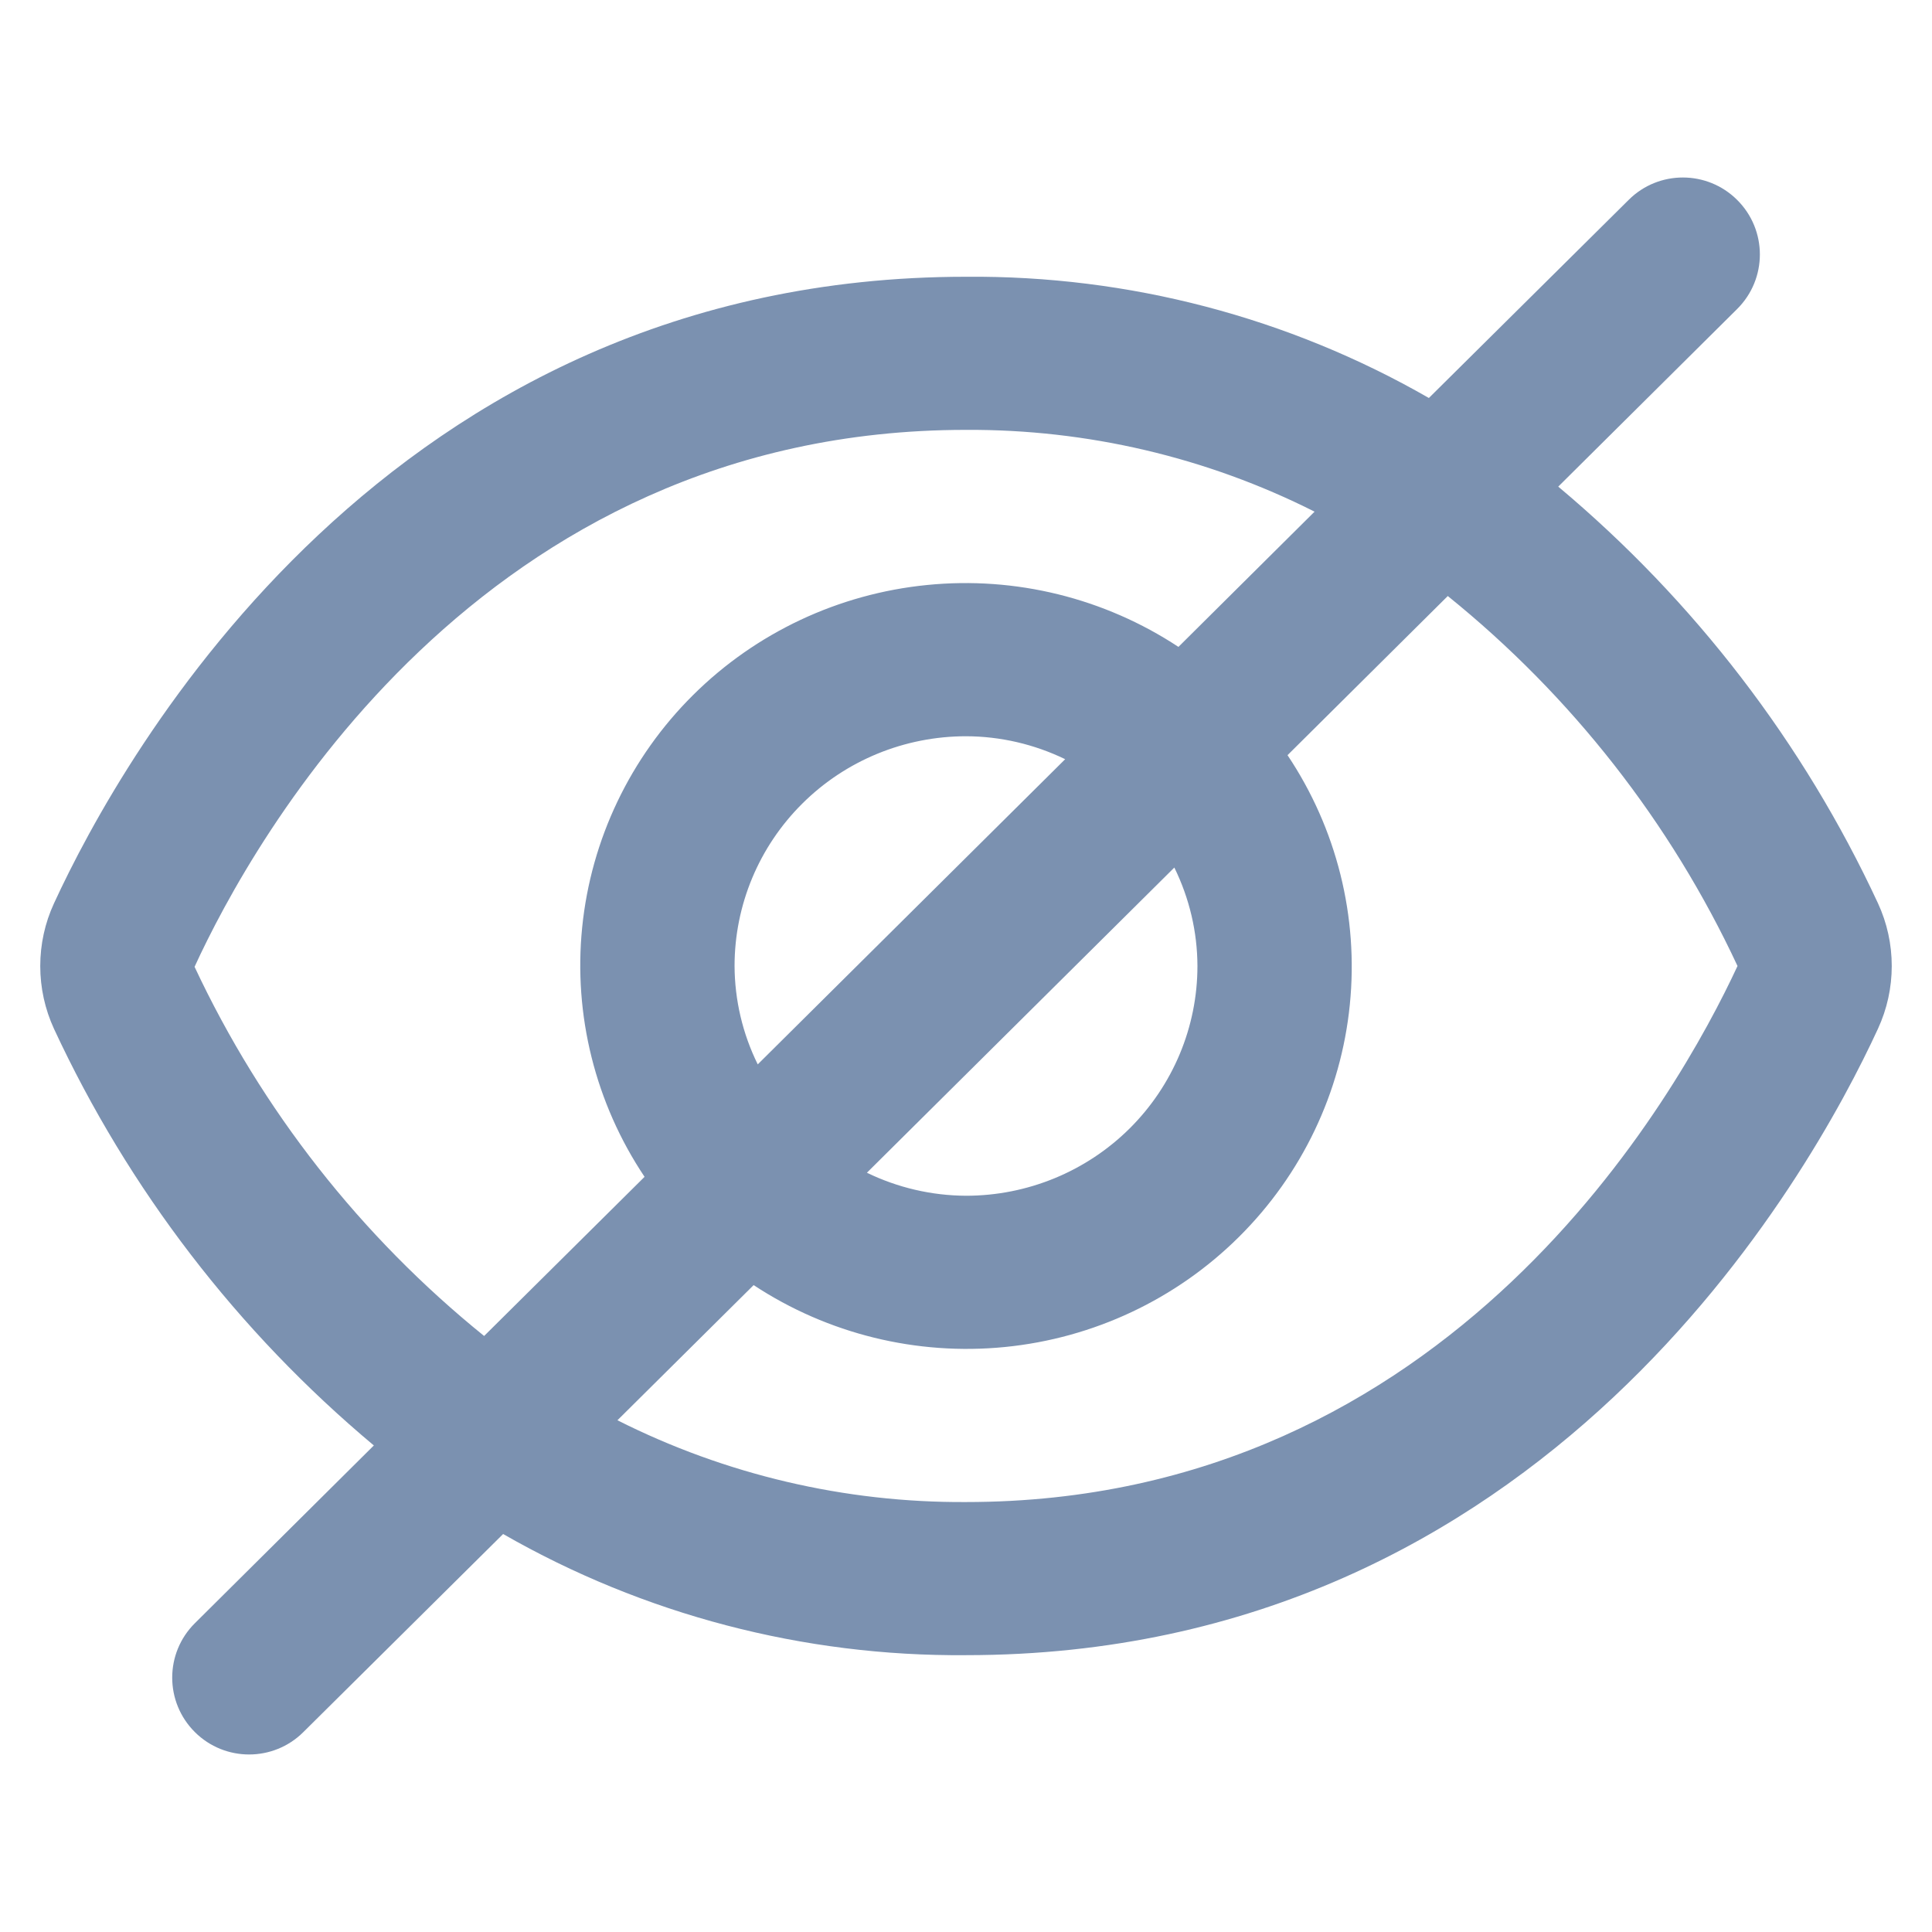 <svg width="24" height="24" viewBox="0 0 24 24" fill="none" xmlns="http://www.w3.org/2000/svg">
<path d="M23.329 11.221C22.403 9.227 21.047 7.461 19.357 6.045L21.579 3.839C21.956 3.465 21.956 2.857 21.579 2.483C21.207 2.113 20.605 2.112 20.233 2.482L17.75 4.944C16.004 3.941 14.018 3.421 12 3.438C4.812 3.438 1.513 9.394 0.671 11.221C0.558 11.465 0.5 11.731 0.5 12.001C0.5 12.27 0.558 12.536 0.671 12.781C1.597 14.774 2.953 16.541 4.644 17.956L2.422 20.163C2.045 20.536 2.045 21.144 2.422 21.518C2.794 21.887 3.395 21.887 3.767 21.518L6.25 19.056C7.997 20.058 9.982 20.578 12 20.561C19.188 20.561 22.488 14.605 23.329 12.779C23.442 12.534 23.5 12.269 23.5 12C23.5 11.731 23.442 11.465 23.329 11.221ZM2.417 12.01C3.135 10.445 5.956 5.34 12 5.34C13.504 5.332 14.989 5.68 16.33 6.356L14.639 8.036C13.718 7.429 12.615 7.157 11.516 7.267C10.418 7.376 9.39 7.859 8.61 8.634C7.829 9.409 7.342 10.429 7.232 11.52C7.122 12.61 7.396 13.705 8.007 14.619L6.014 16.596C4.481 15.357 3.251 13.789 2.417 12.01ZM14.875 12C14.875 12.757 14.572 13.482 14.033 14.018C13.494 14.553 12.763 14.854 12 14.854C11.573 14.852 11.152 14.754 10.769 14.568L14.588 10.777C14.775 11.158 14.874 11.576 14.875 12ZM9.125 12C9.125 11.243 9.428 10.517 9.967 9.982C10.506 9.446 11.238 9.146 12 9.146C12.427 9.147 12.848 9.245 13.232 9.431L9.413 13.222C9.225 12.841 9.127 12.424 9.125 12ZM12 18.659C10.496 18.668 9.011 18.319 7.67 17.643L9.362 15.964C10.282 16.57 11.385 16.842 12.484 16.733C13.583 16.624 14.61 16.141 15.391 15.365C16.172 14.59 16.659 13.571 16.768 12.48C16.878 11.389 16.605 10.294 15.994 9.381L17.985 7.404C19.521 8.644 20.752 10.216 21.584 12C20.852 13.576 18.03 18.659 12 18.659Z" fill="#7B91B0"/>
</svg>
